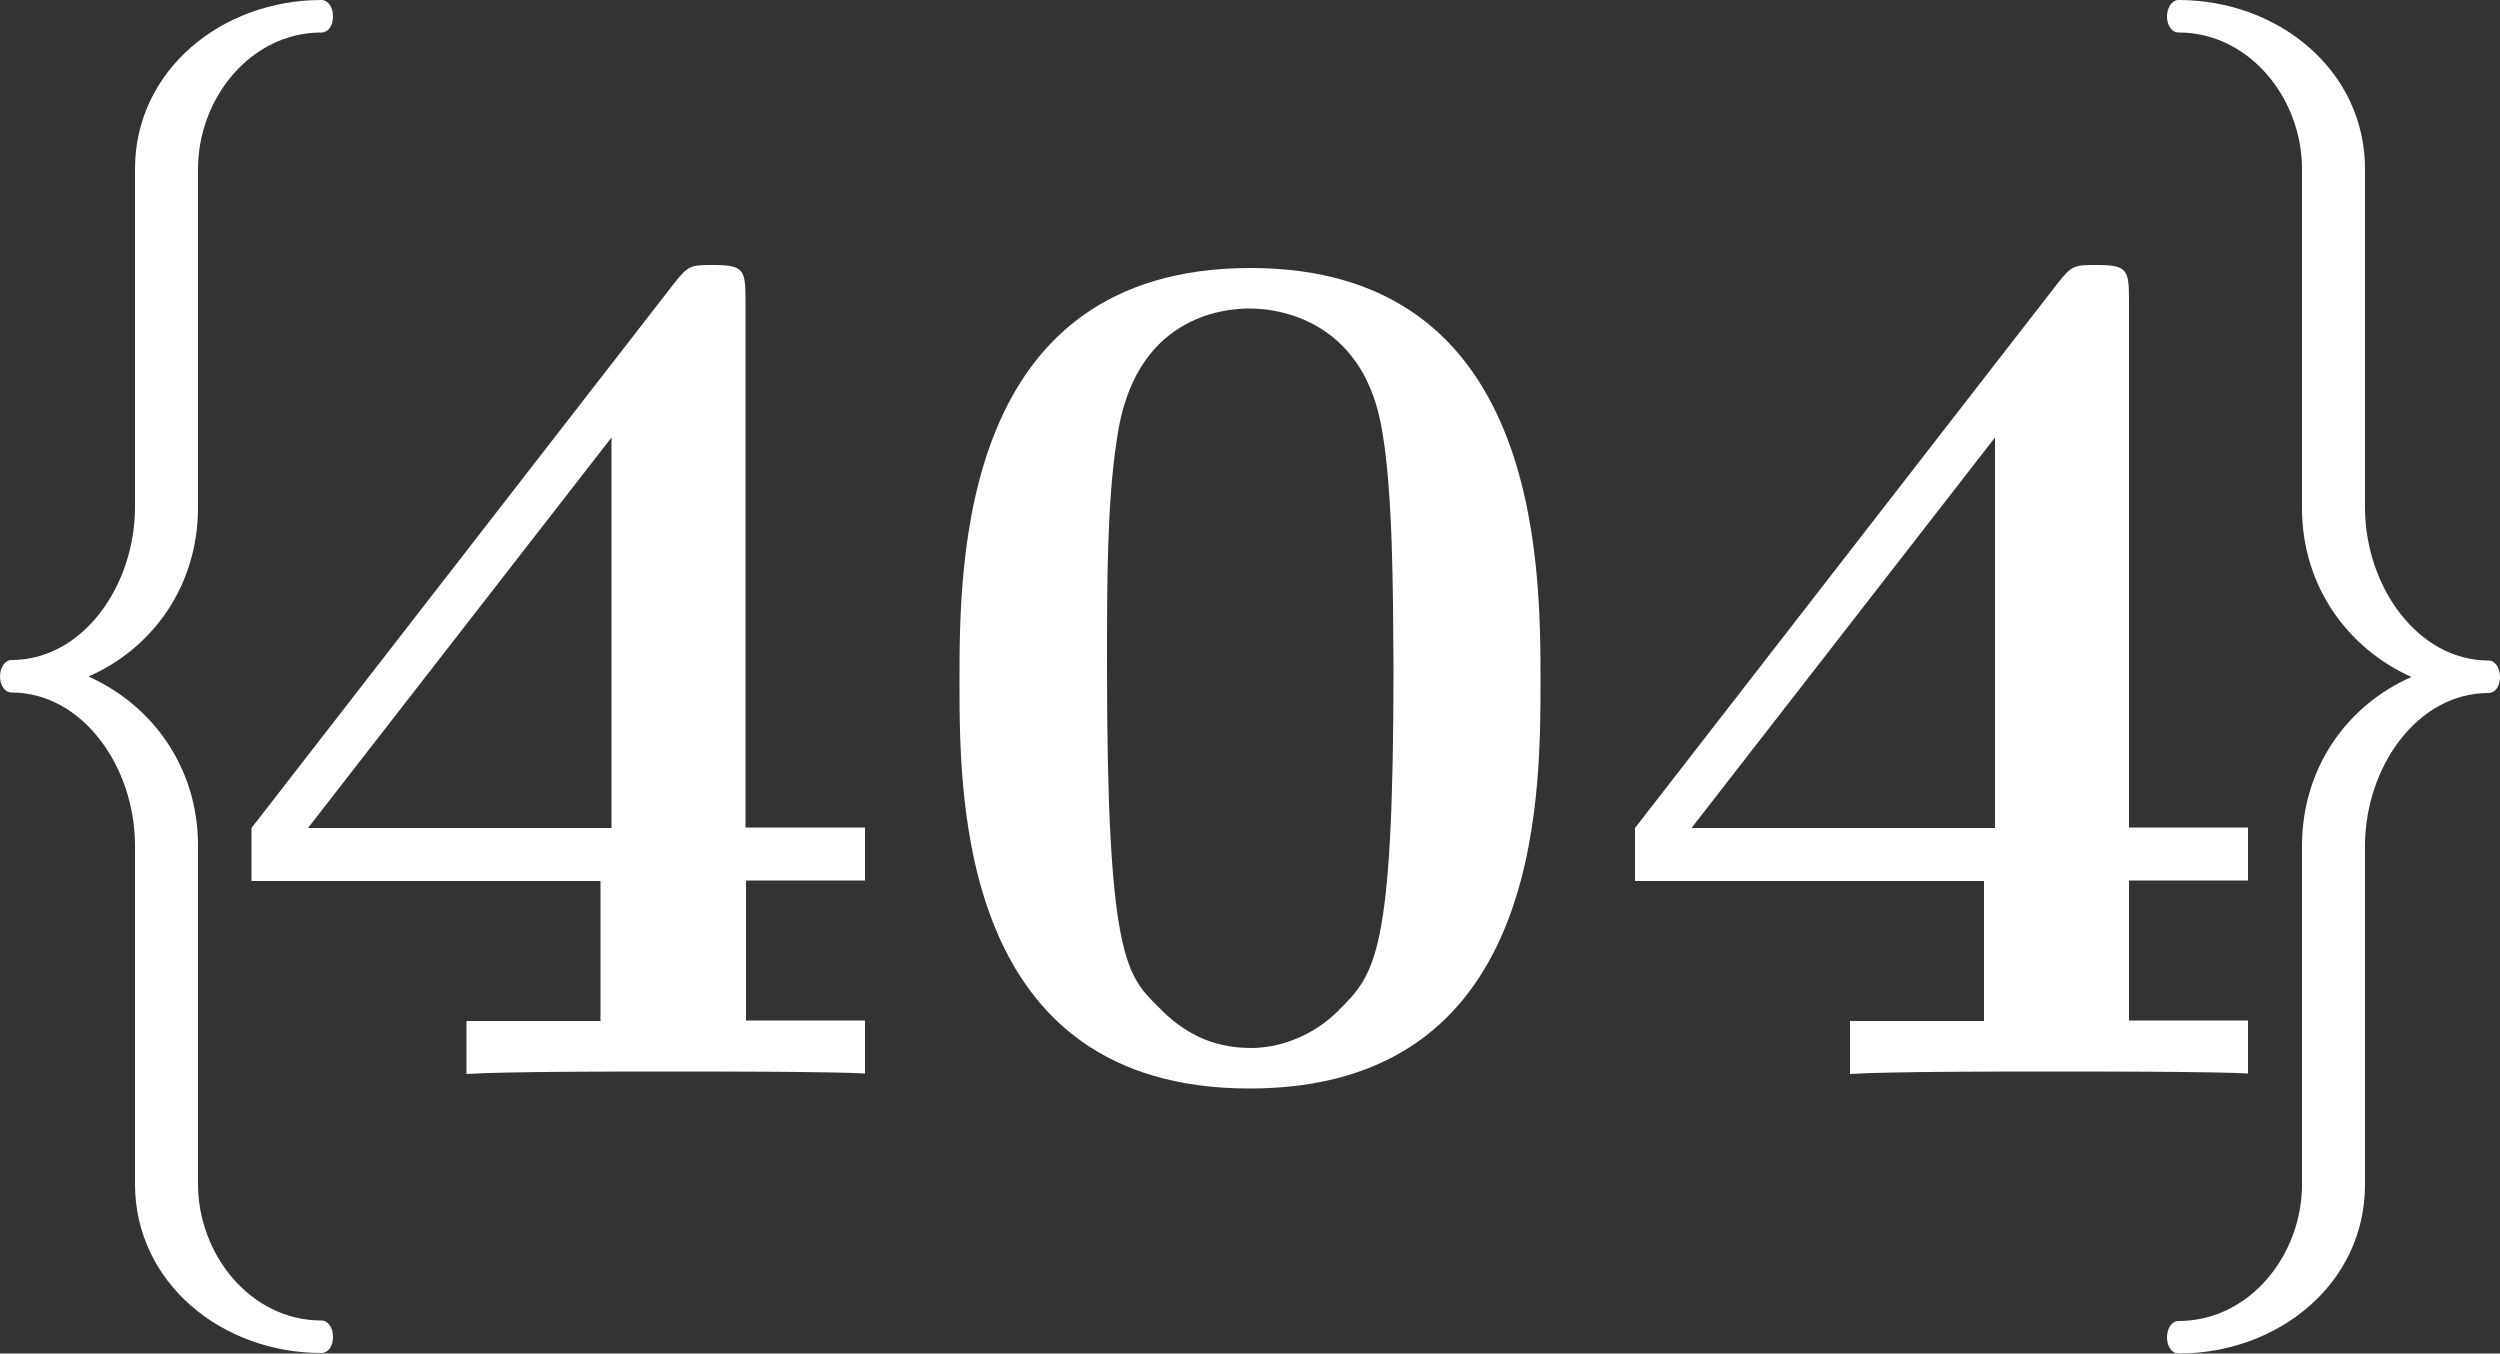 <?xml version="1.0" encoding="utf-8"?>
<!-- Generator: Adobe Illustrator 19.0.0, SVG Export Plug-In . SVG Version: 6.00 Build 0)  -->
<svg version="1.1" id="_x34_04" xmlns="http://www.w3.org/2000/svg" xmlns:xlink="http://www.w3.org/1999/xlink" x="0px" y="0px"
	 viewBox="0 0 500 270.7" style="enable-background:new 0 0 500 270.7;" xml:space="preserve">
<rect x="0" y="0" width="500" height="270.7" fill="#333333" stroke="none"/>
<style type="text/css">
	.st0{fill:#FFFFFF;}
</style>
<path id="Accolade_Droite" class="st0" d="M497.7,138.6c-14.3,0-24.7,14.9-24.7,30.6v67.7c0,19.8-17.3,33.8-37.3,33.8
	c-1.3,0-2.3-1.4-2.3-3.2c0-1.9,1-3.3,2.3-3.3c14.3,0,24.7-13.3,24.7-27.3v-67.7c0-15.7,9.1-28.2,21.9-33.8
	c-12.7-5.7-21.9-18.1-21.9-33.8V33.8c0-14.1-10.5-27.3-24.7-27.3c-1.3,0-2.3-1.4-2.3-3.2s1-3.3,2.3-3.3c20,0,37.3,14.1,37.3,33.8
	v67.7c0,15.7,10.5,30.6,24.7,30.6c1.3,0,2.3,1.4,2.3,3.3S499,138.6,497.7,138.6z"/>
<path id="Accolade_Gauche" class="st0" d="M39.6,101.5c0,15.7-9.1,28.2-21.9,33.8c12.7,5.7,21.9,18.1,21.9,33.8v67.7
	c0,14.1,10.5,27.3,24.7,27.3c1.3,0,2.3,1.4,2.3,3.3c0,1.9-1,3.2-2.3,3.2c-20,0-37.3-14.1-37.3-33.8v-67.7
	c0-15.7-10.5-30.6-24.7-30.6c-1.3,0-2.3-1.4-2.3-3.2s1-3.3,2.3-3.3c14.3,0,24.7-14.9,24.7-30.6V33.8C27,14.1,44.3,0,64.3,0
	c1.3,0,2.3,1.4,2.3,3.3s-1,3.2-2.3,3.2C50,6.5,39.6,19.8,39.6,33.8"/>
<g id="_x34_04_1_">
	<path id="_x34__1_" class="st0" d="M133.6,214.3c-8.8,0-33.2,0-40.3,0.5v-10.6h26.8v-28H50.3v-10.6l84.5-108.9
		c2.9-3.7,3.4-3.7,7.9-3.7c6.1,0,6.4,1,6.4,7.1v105.4H173v10.6h-23.8v28H173v10.6C166.3,214.3,142,214.3,133.6,214.3z M122.3,87.5
		l-60.7,78.1h60.7V87.5z"/>
	<path id="_x30_" class="st0" d="M249.9,217.7c-58,0-58-57.8-58-81.3c0-23.8,0-82.8,58.2-82.8c58,0,58,59.2,58,82.8
		C308.1,160.7,307.9,217.7,249.9,217.7z M276.4,86c-3.4-20.6-18.7-24.3-26.5-24.3c-5.4,0-23.1,1.7-26.5,26c-2,12.8-2,28.5-2,45.7
		c0,57.7,3.9,61.7,10.1,67.8c4.9,5.2,10.8,8.4,18.7,8.4c5.9,0,12.5-2.5,17.4-7.4c7.4-7.4,11.1-10.8,11.1-68.8
		C278.6,118.4,278.6,98.5,276.4,86z"/>
	<path id="_x34_" class="st0" d="M410.3,214.3c-8.8,0-33.2,0-40.3,0.5v-10.6h26.8v-28H327v-10.6l84.5-108.9c2.9-3.7,3.4-3.7,7.9-3.7
		c6.1,0,6.4,1,6.4,7.1v105.4h23.8v10.6h-23.8v28h23.8v10.6C443,214.3,418.7,214.3,410.3,214.3z M399,87.5l-60.7,78.1H399V87.5z"/>
</g>
</svg>
